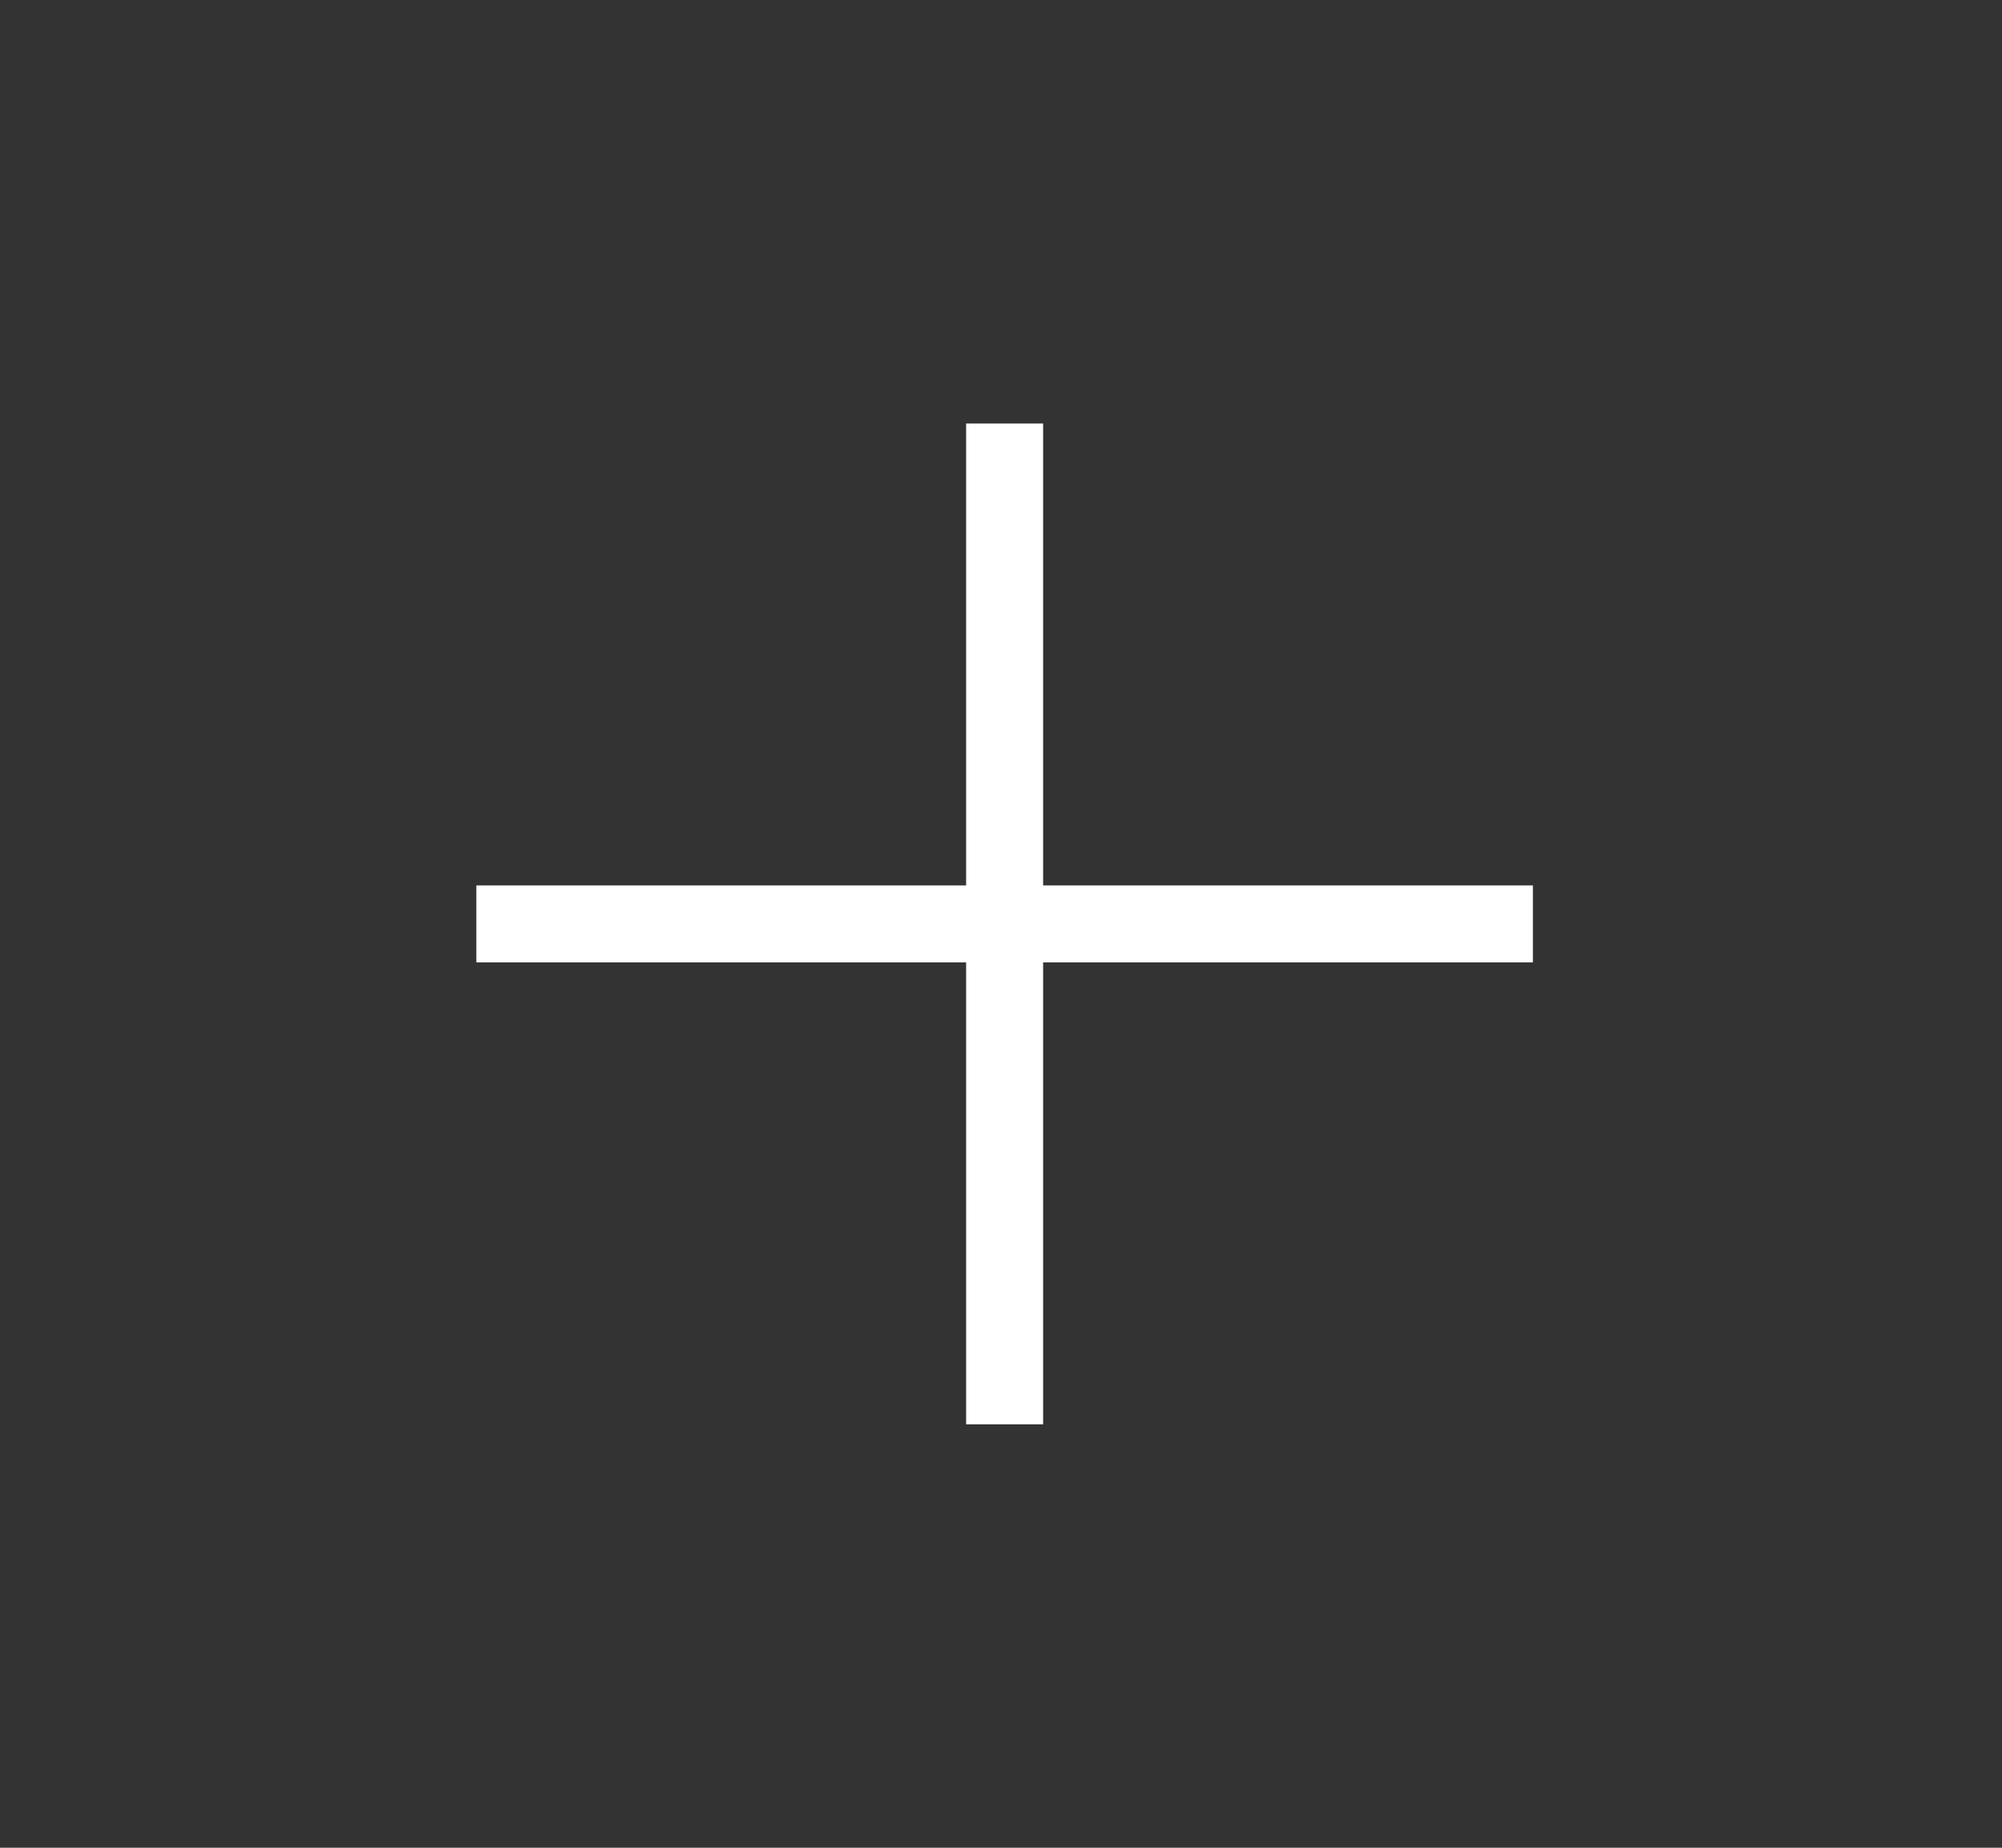 <svg width="52" height="48" viewBox="0 0 52 48" fill="none" xmlns="http://www.w3.org/2000/svg">
<rect x="0" y="0" width="52" height="48" fill="#333333" stroke="none"/>
<g id="Add_square">
<path id="Vector 52" d="M26.094 12L26.094 36" stroke="white" stroke-width="2" stroke-linecap="square" stroke-linejoin="round"/>
<path id="Vector 53" d="M38.816 24L13.372 24" stroke="white" stroke-width="2" stroke-linecap="square" stroke-linejoin="round"/>
</g>
</svg>
